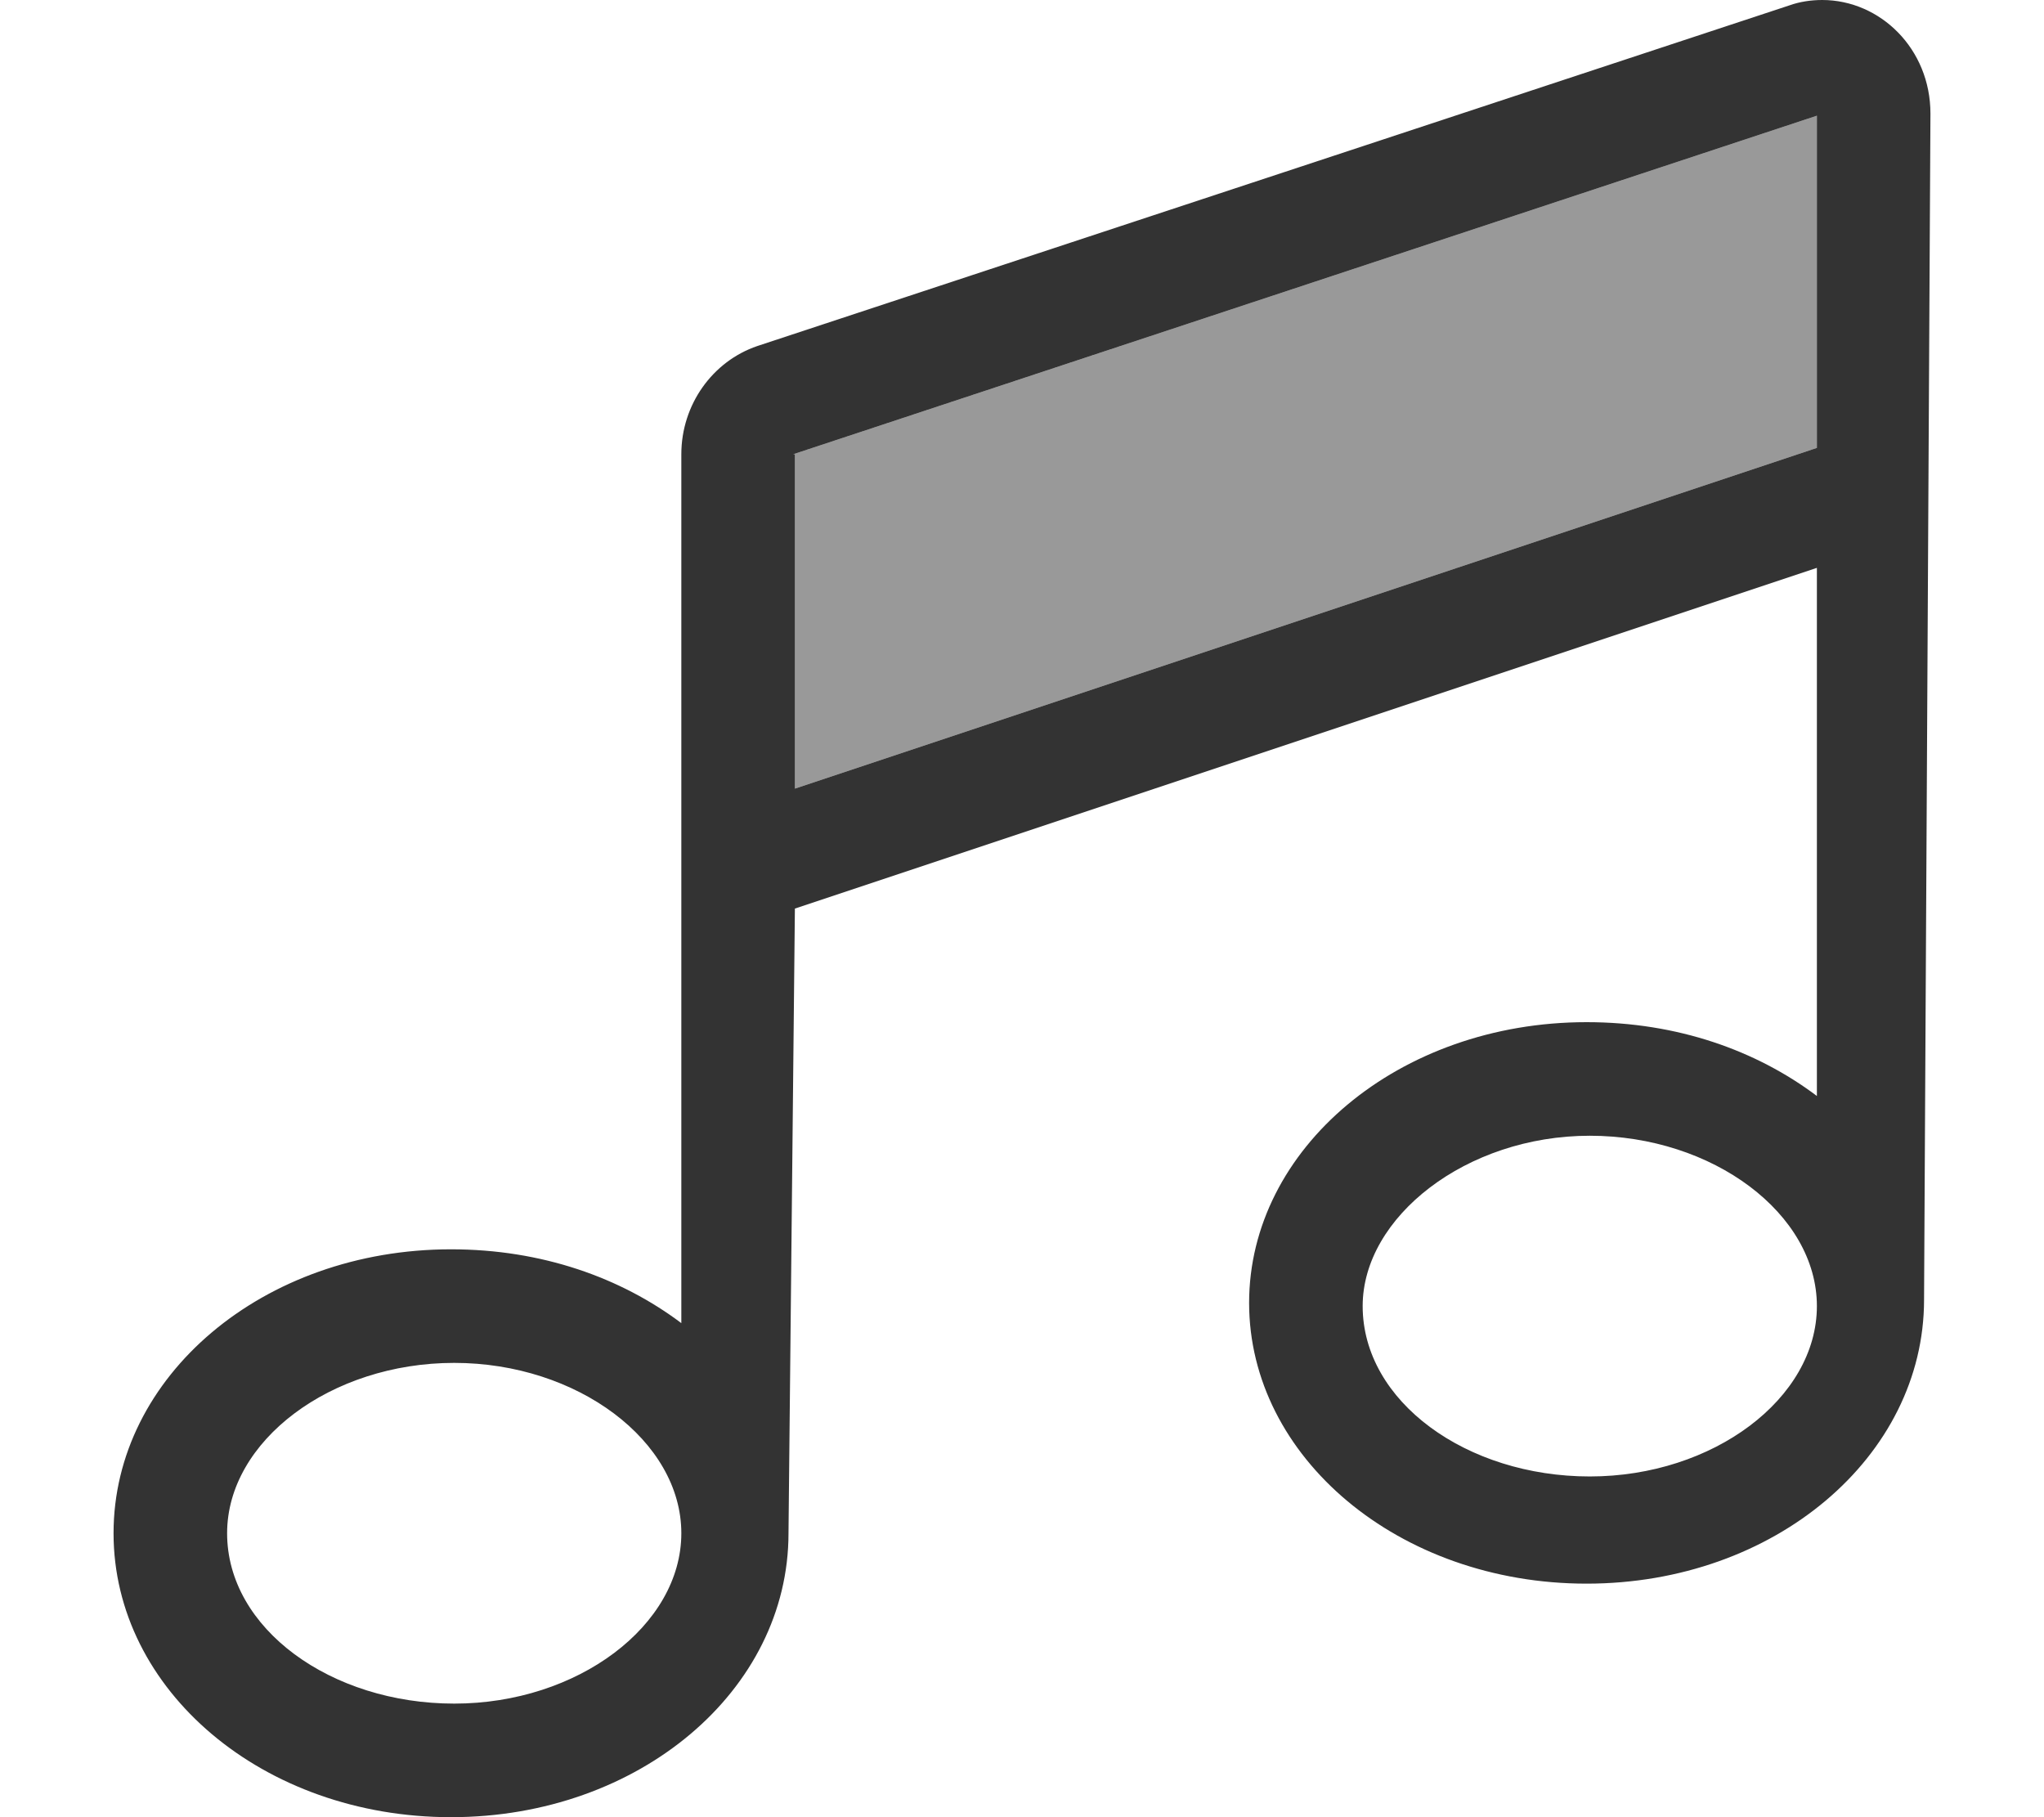 <?xml version="1.0" encoding="utf-8"?>
<!-- Generator: Adobe Illustrator 26.1.0, SVG Export Plug-In . SVG Version: 6.00 Build 0)  -->
<svg version="1.1" id="Layer_1" xmlns="http://www.w3.org/2000/svg" xmlns:xlink="http://www.w3.org/1999/xlink" x="0px" y="0px"
	 viewBox="0 0 576 512" style="enable-background:new 0 0 576 512;" xml:space="preserve">
<style type="text/css">
	.st0{opacity:0.4;}
	.st1{opacity:0.8;}
</style>
<polygon class="st0" points="512,126.2 224,222.2 224,128 223.5,128 512,32.6 "/>
<path class="st1" d="M513.5,0c-3.2,0-6.4,0.5-9.2,1.5l-290.9,96C200.8,101.8,192,114,192,128v244.8C175,360,152.7,352,127.1,352
	c-53,0-95.1,35.8-95.1,80s42.1,80,95.1,80c53,0,95.1-35.7,95.1-80l1.8-176l288-96v148.8C495,296,472.7,288,447.1,288
	c-53,0-95.1,35.7-95.1,79.1s42.1,79.1,95.1,79.1c53,0,95.1-35.8,95.1-80L544,32C544,13.7,529.8,0,513.5,0z M128,480
	c-34.7,0-64-21.1-64-48c0-26,29.2-48,64-48c34.7,0,64,22,64,48S162.8,480,128,480z M512,126.2l-288,96V128h-0.5L512,32.6V126.2z
	 M448,416c-34.7,0-64-21.1-64-48c0-25.1,29.2-48,64-48c34.7,0,64,22,64,48S482.8,416,448,416z"/>
</svg>
